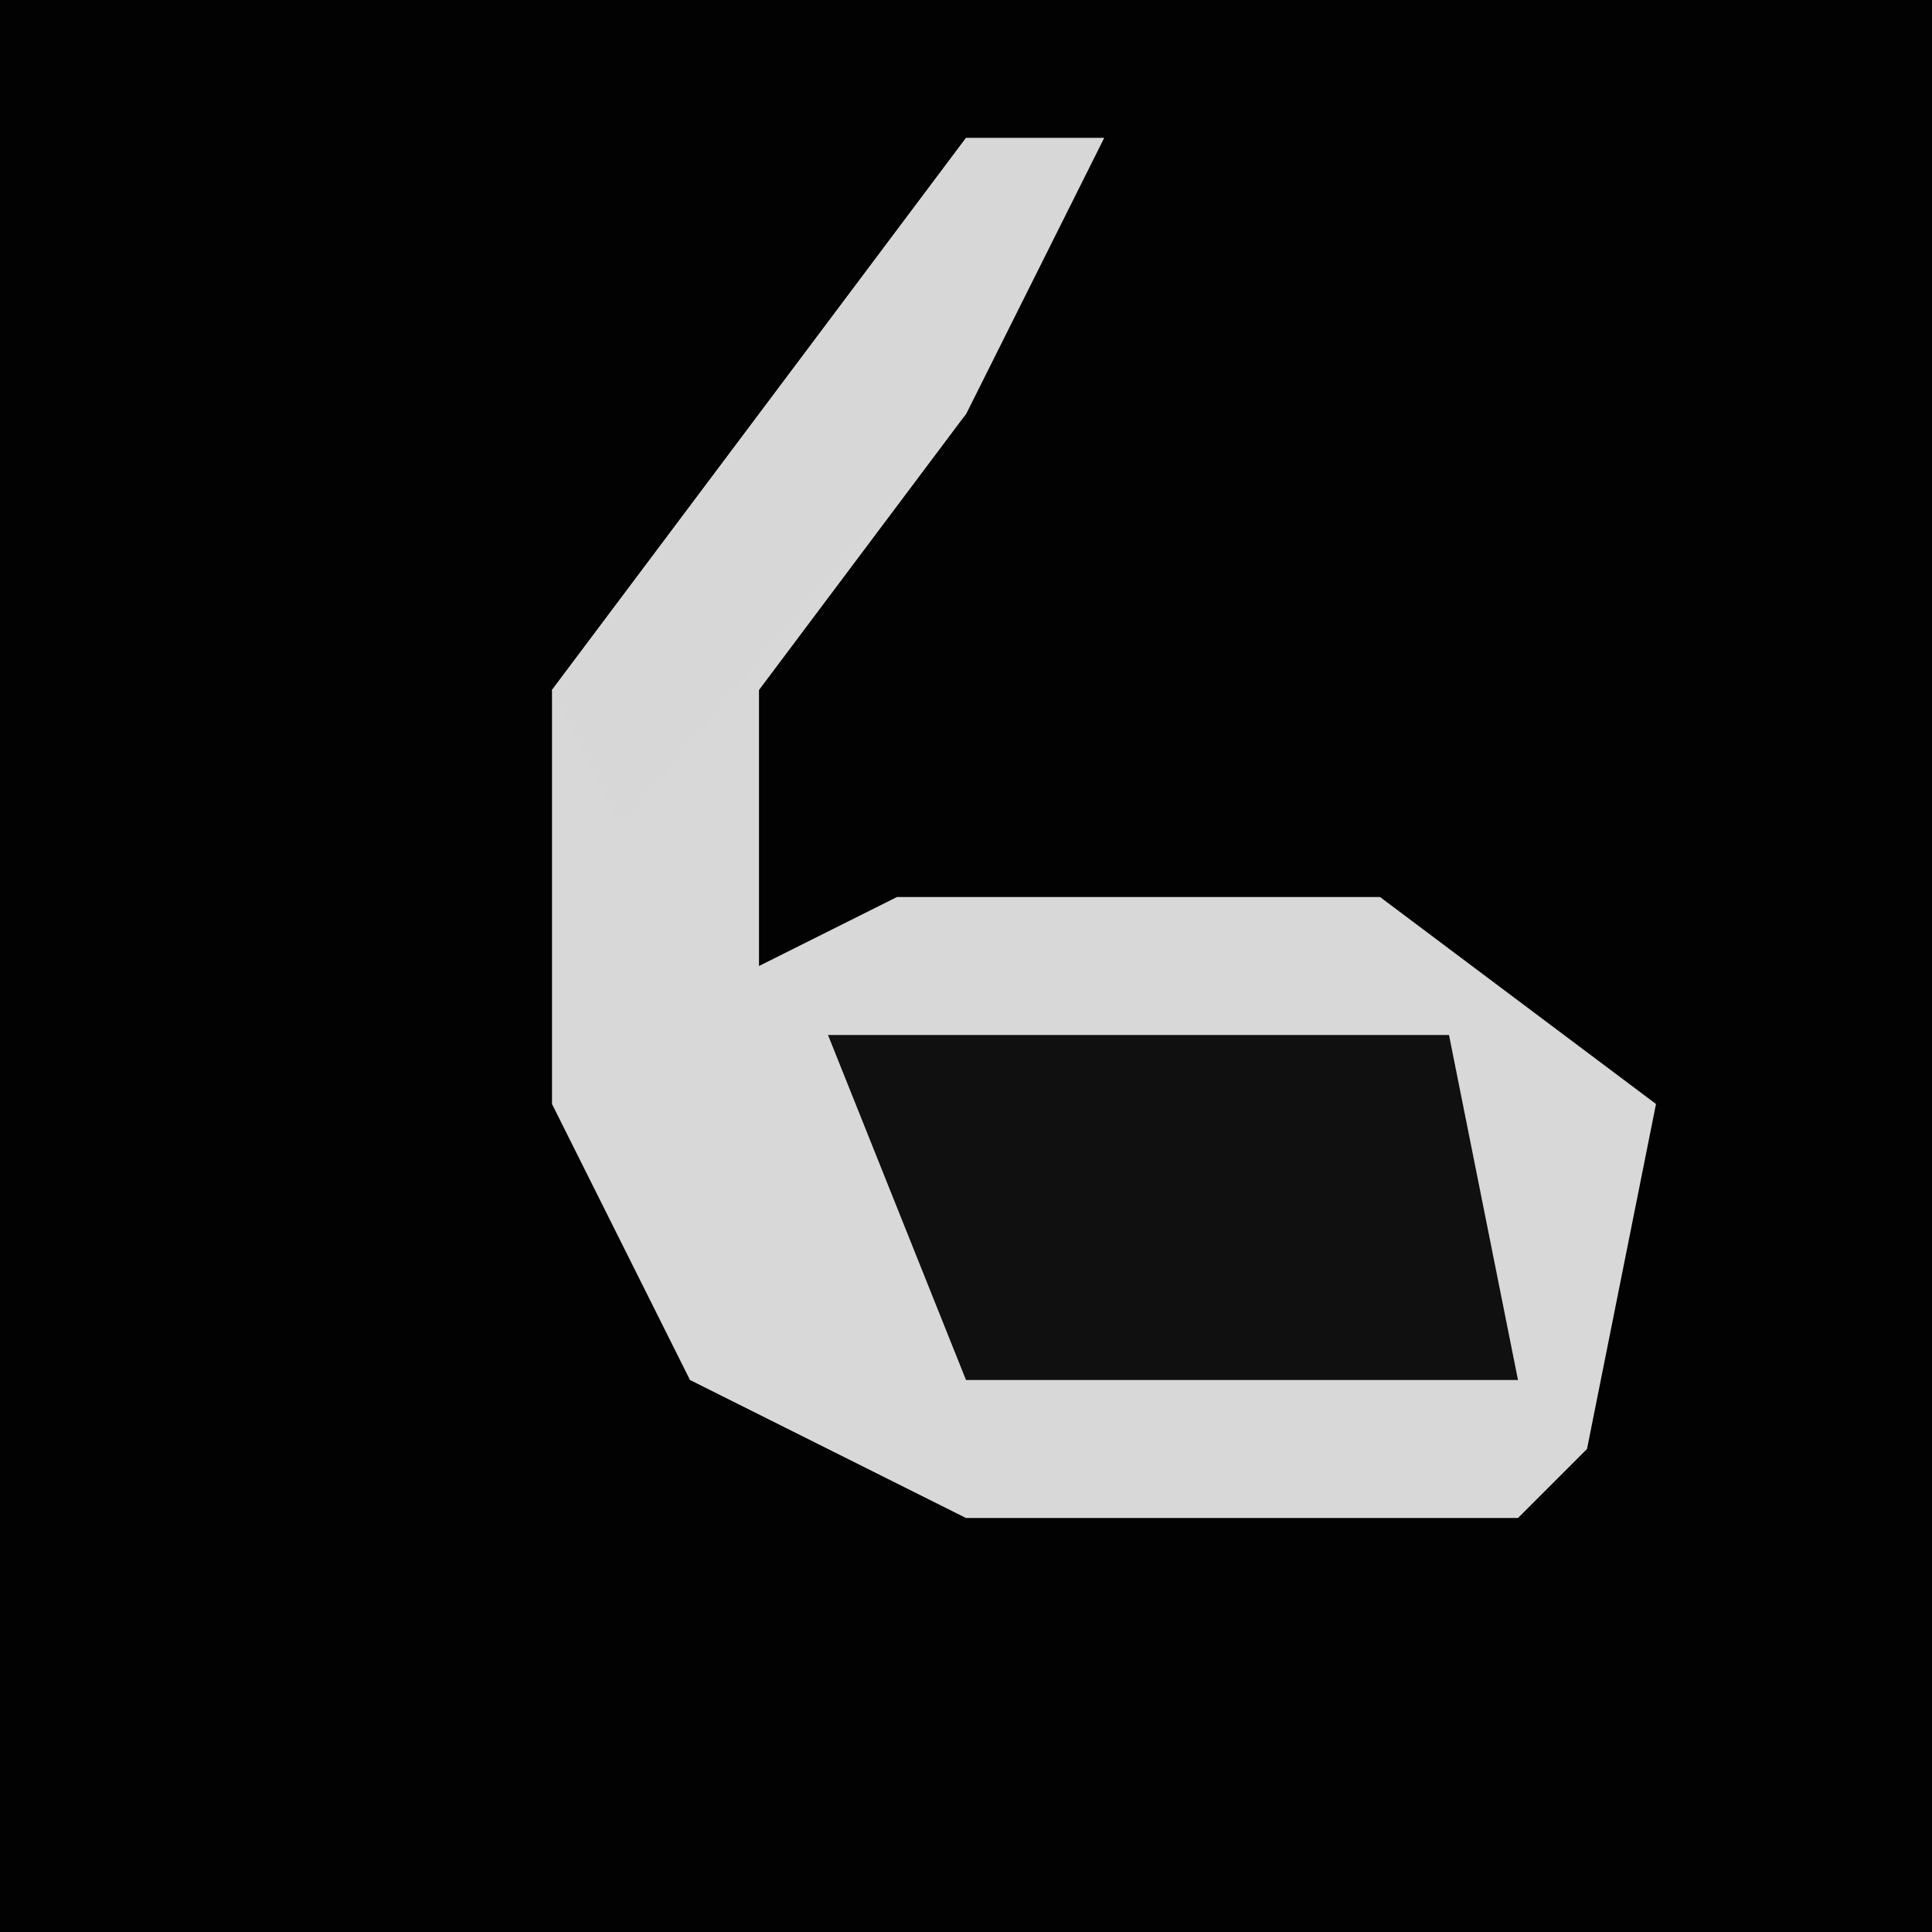 <?xml version="1.0" encoding="UTF-8"?>
<svg version="1.1" xmlns="http://www.w3.org/2000/svg" width="28" height="28">
<path d="M0,0 L28,0 L28,28 L0,28 Z " fill="#020202" transform="translate(0,0)"/>
<path d="M0,0 L2,0 L0,4 L-3,8 L-3,12 L-1,11 L6,11 L10,14 L9,19 L8,20 L0,20 L-4,18 L-6,14 L-6,8 Z " fill="#D8D8D8" transform="translate(14,2)"/>
<path d="M0,0 L9,0 L10,5 L2,5 Z " fill="#101010" transform="translate(12,15)"/>
<path d="M0,0 L2,0 L0,4 L-5,10 L-6,8 Z " fill="#D7D7D7" transform="translate(14,2)"/>
</svg>
